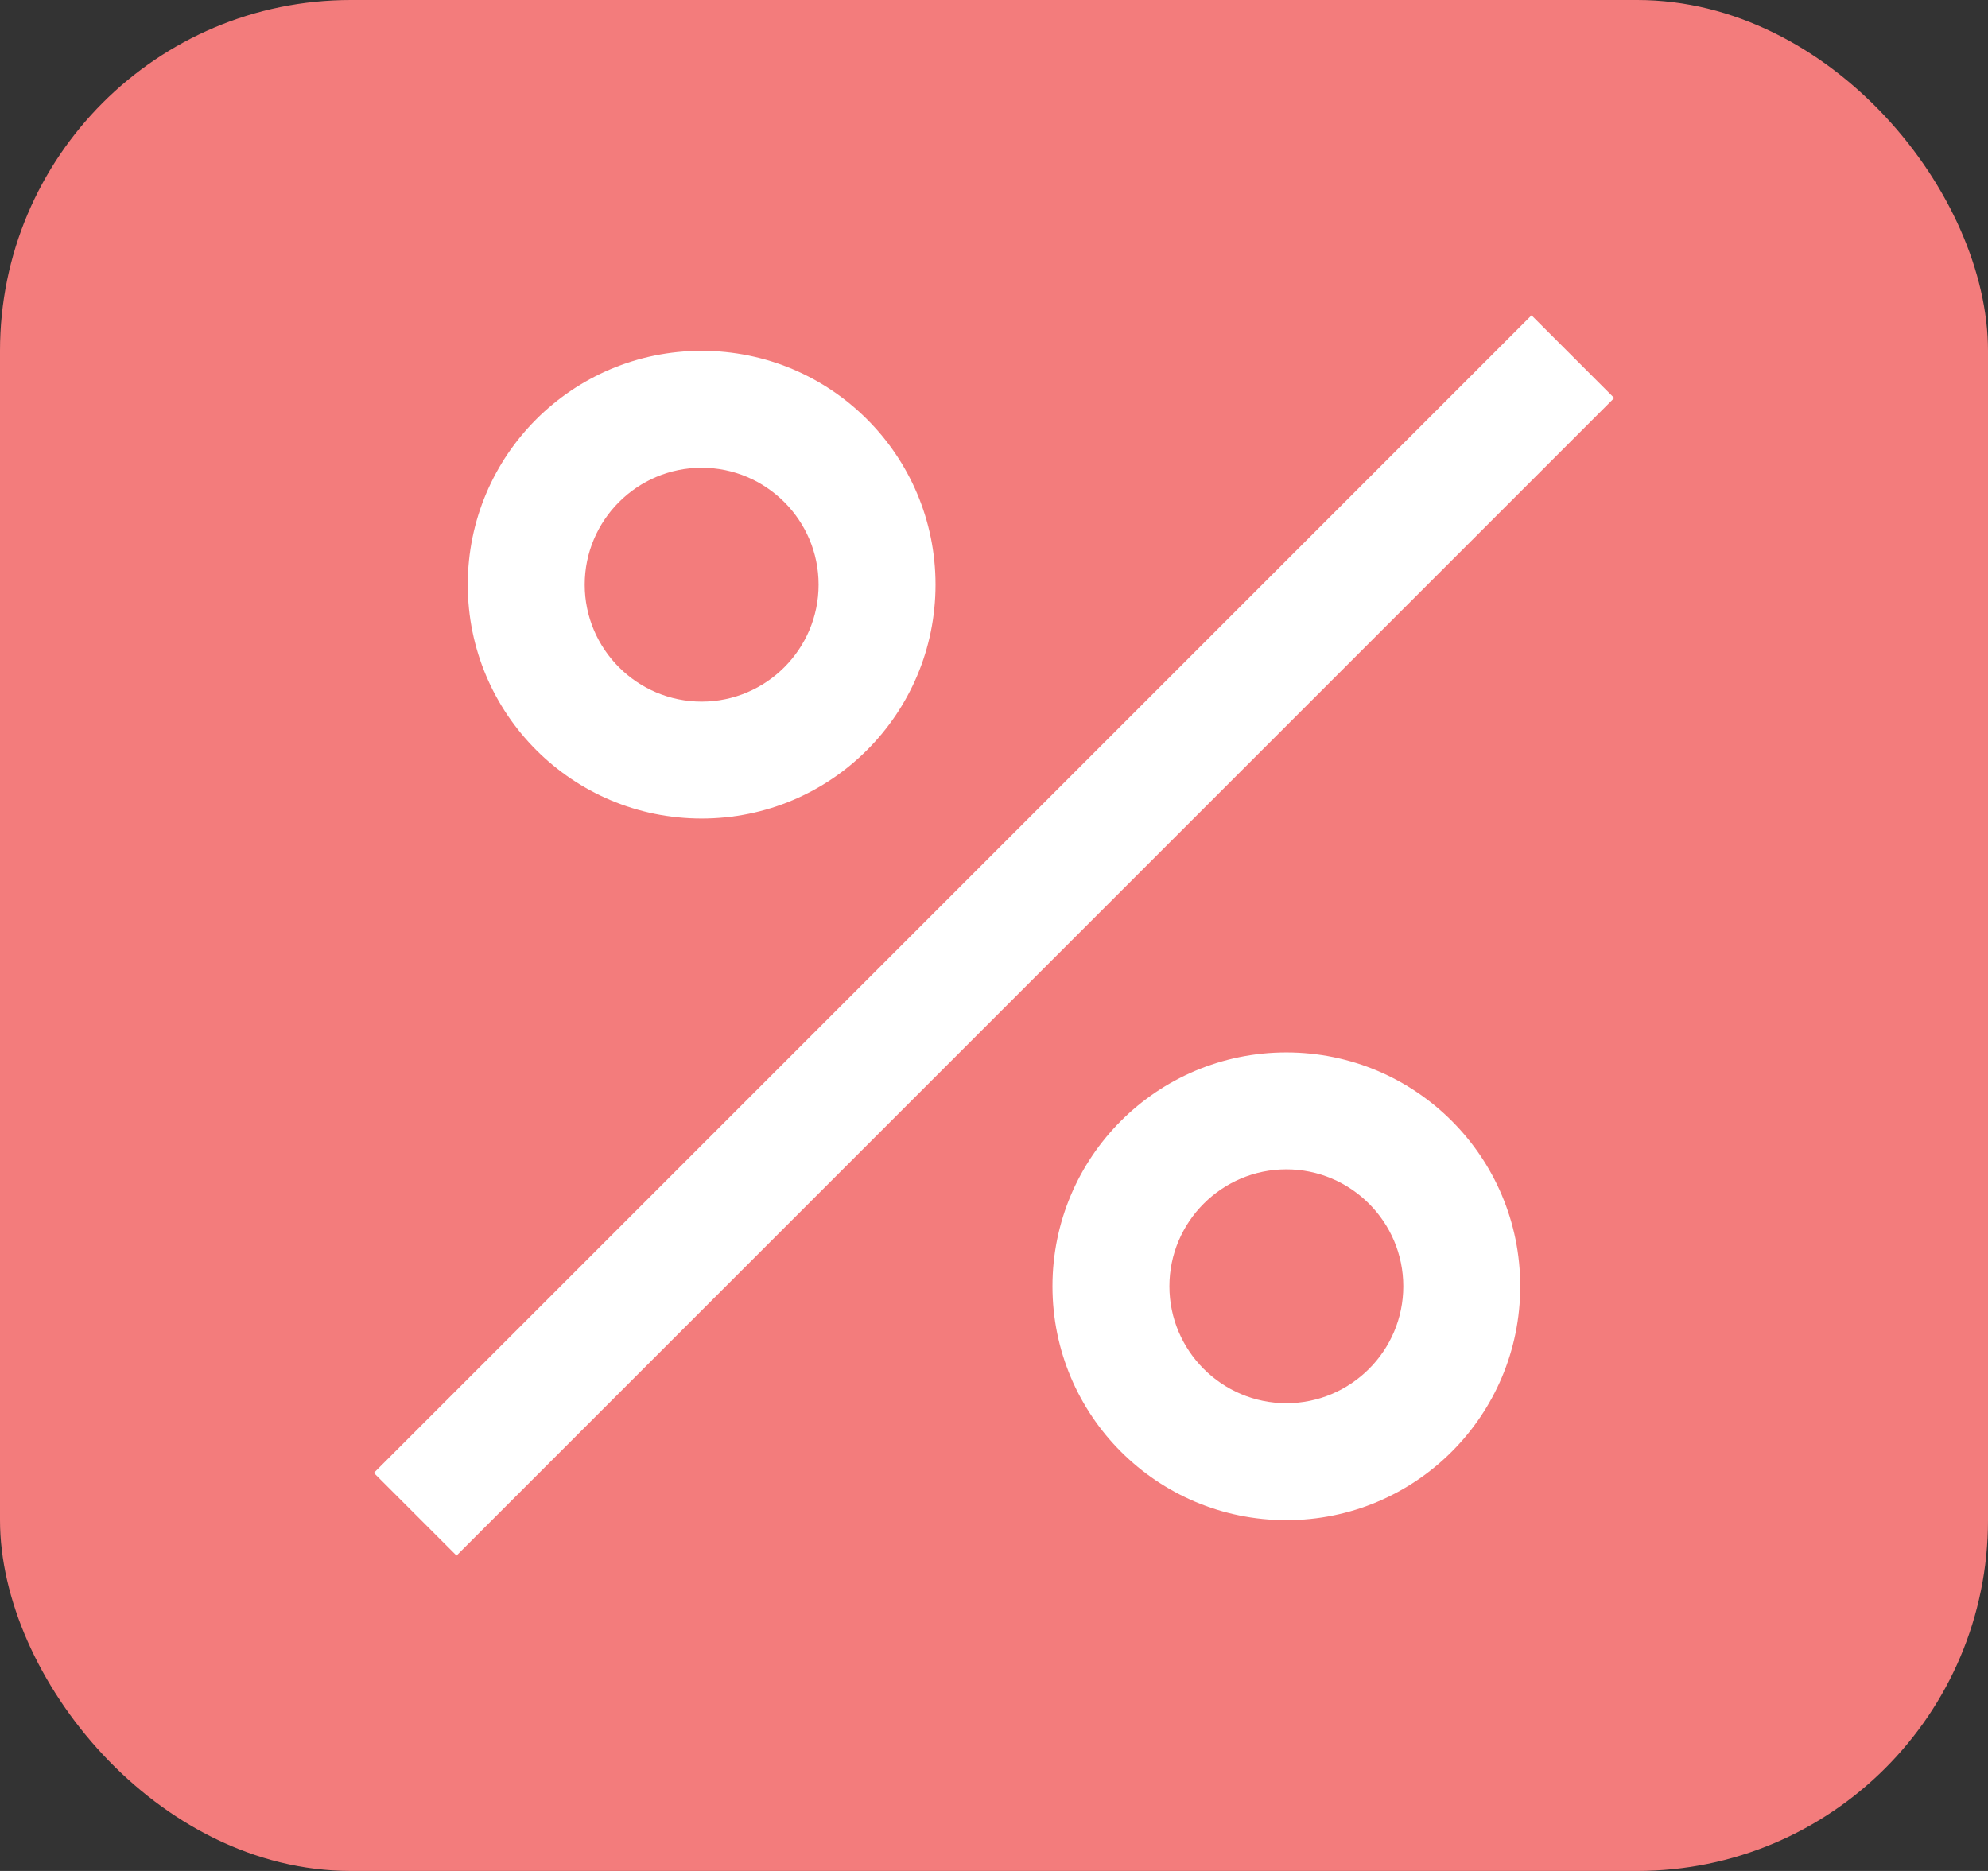 <svg xmlns="http://www.w3.org/2000/svg" viewBox="-991 312 17 16">
  <rect x="-991" y="312" width="17" height="16" fill="#333333" stroke="none"/>
  <defs>
    <style>
      .cls-1 {
        fill: #f37c7c;
      }

      .cls-2, .cls-3 {
        fill: none;
      }

      .cls-2 {
        stroke: #fff;
      }

      .cls-4, .cls-5 {
        stroke: none;
      }

      .cls-5 {
        fill: #fff;
      }
    </style>
  </defs>
  <g id="Group_316" data-name="Group 316" transform="translate(-1013 -232)">
    <rect id="Rectangle_441" data-name="Rectangle 441" class="cls-1" width="17" height="16" rx="3" transform="translate(22 544)"/>
    <path id="Path_497" data-name="Path 497" class="cls-2" d="M0,0V14" transform="translate(35.45 547.05) rotate(45)"/>
    <g id="Path_496" data-name="Path 496" class="cls-3" transform="translate(26 547)">
      <path class="cls-4" d="M2,0A2,2,0,1,1,0,2,2,2,0,0,1,2,0Z"/>
      <path class="cls-5" d="M 2 3 C 2.551 3 3 2.551 3 2 C 3 1.449 2.551 1 2 1 C 1.449 1 1 1.449 1 2 C 1 2.551 1.449 3 2 3 M 2 4 C 0.895 4 0 3.105 0 2 C 0 0.895 0.895 0 2 0 C 3.105 0 4 0.895 4 2 C 4 3.105 3.105 4 2 4 Z"/>
    </g>
    <g id="Path_495" data-name="Path 495" class="cls-3" transform="translate(31 553)">
      <path class="cls-4" d="M2,0A2,2,0,1,1,0,2,2,2,0,0,1,2,0Z"/>
      <path class="cls-5" d="M 2 3 C 2.551 3 3 2.551 3 2 C 3 1.449 2.551 1 2 1 C 1.449 1 1 1.449 1 2 C 1 2.551 1.449 3 2 3 M 2 4 C 0.895 4 0 3.105 0 2 C 0 0.895 0.895 0 2 0 C 3.105 0 4 0.895 4 2 C 4 3.105 3.105 4 2 4 Z"/>
    </g>
  </g>
</svg>
